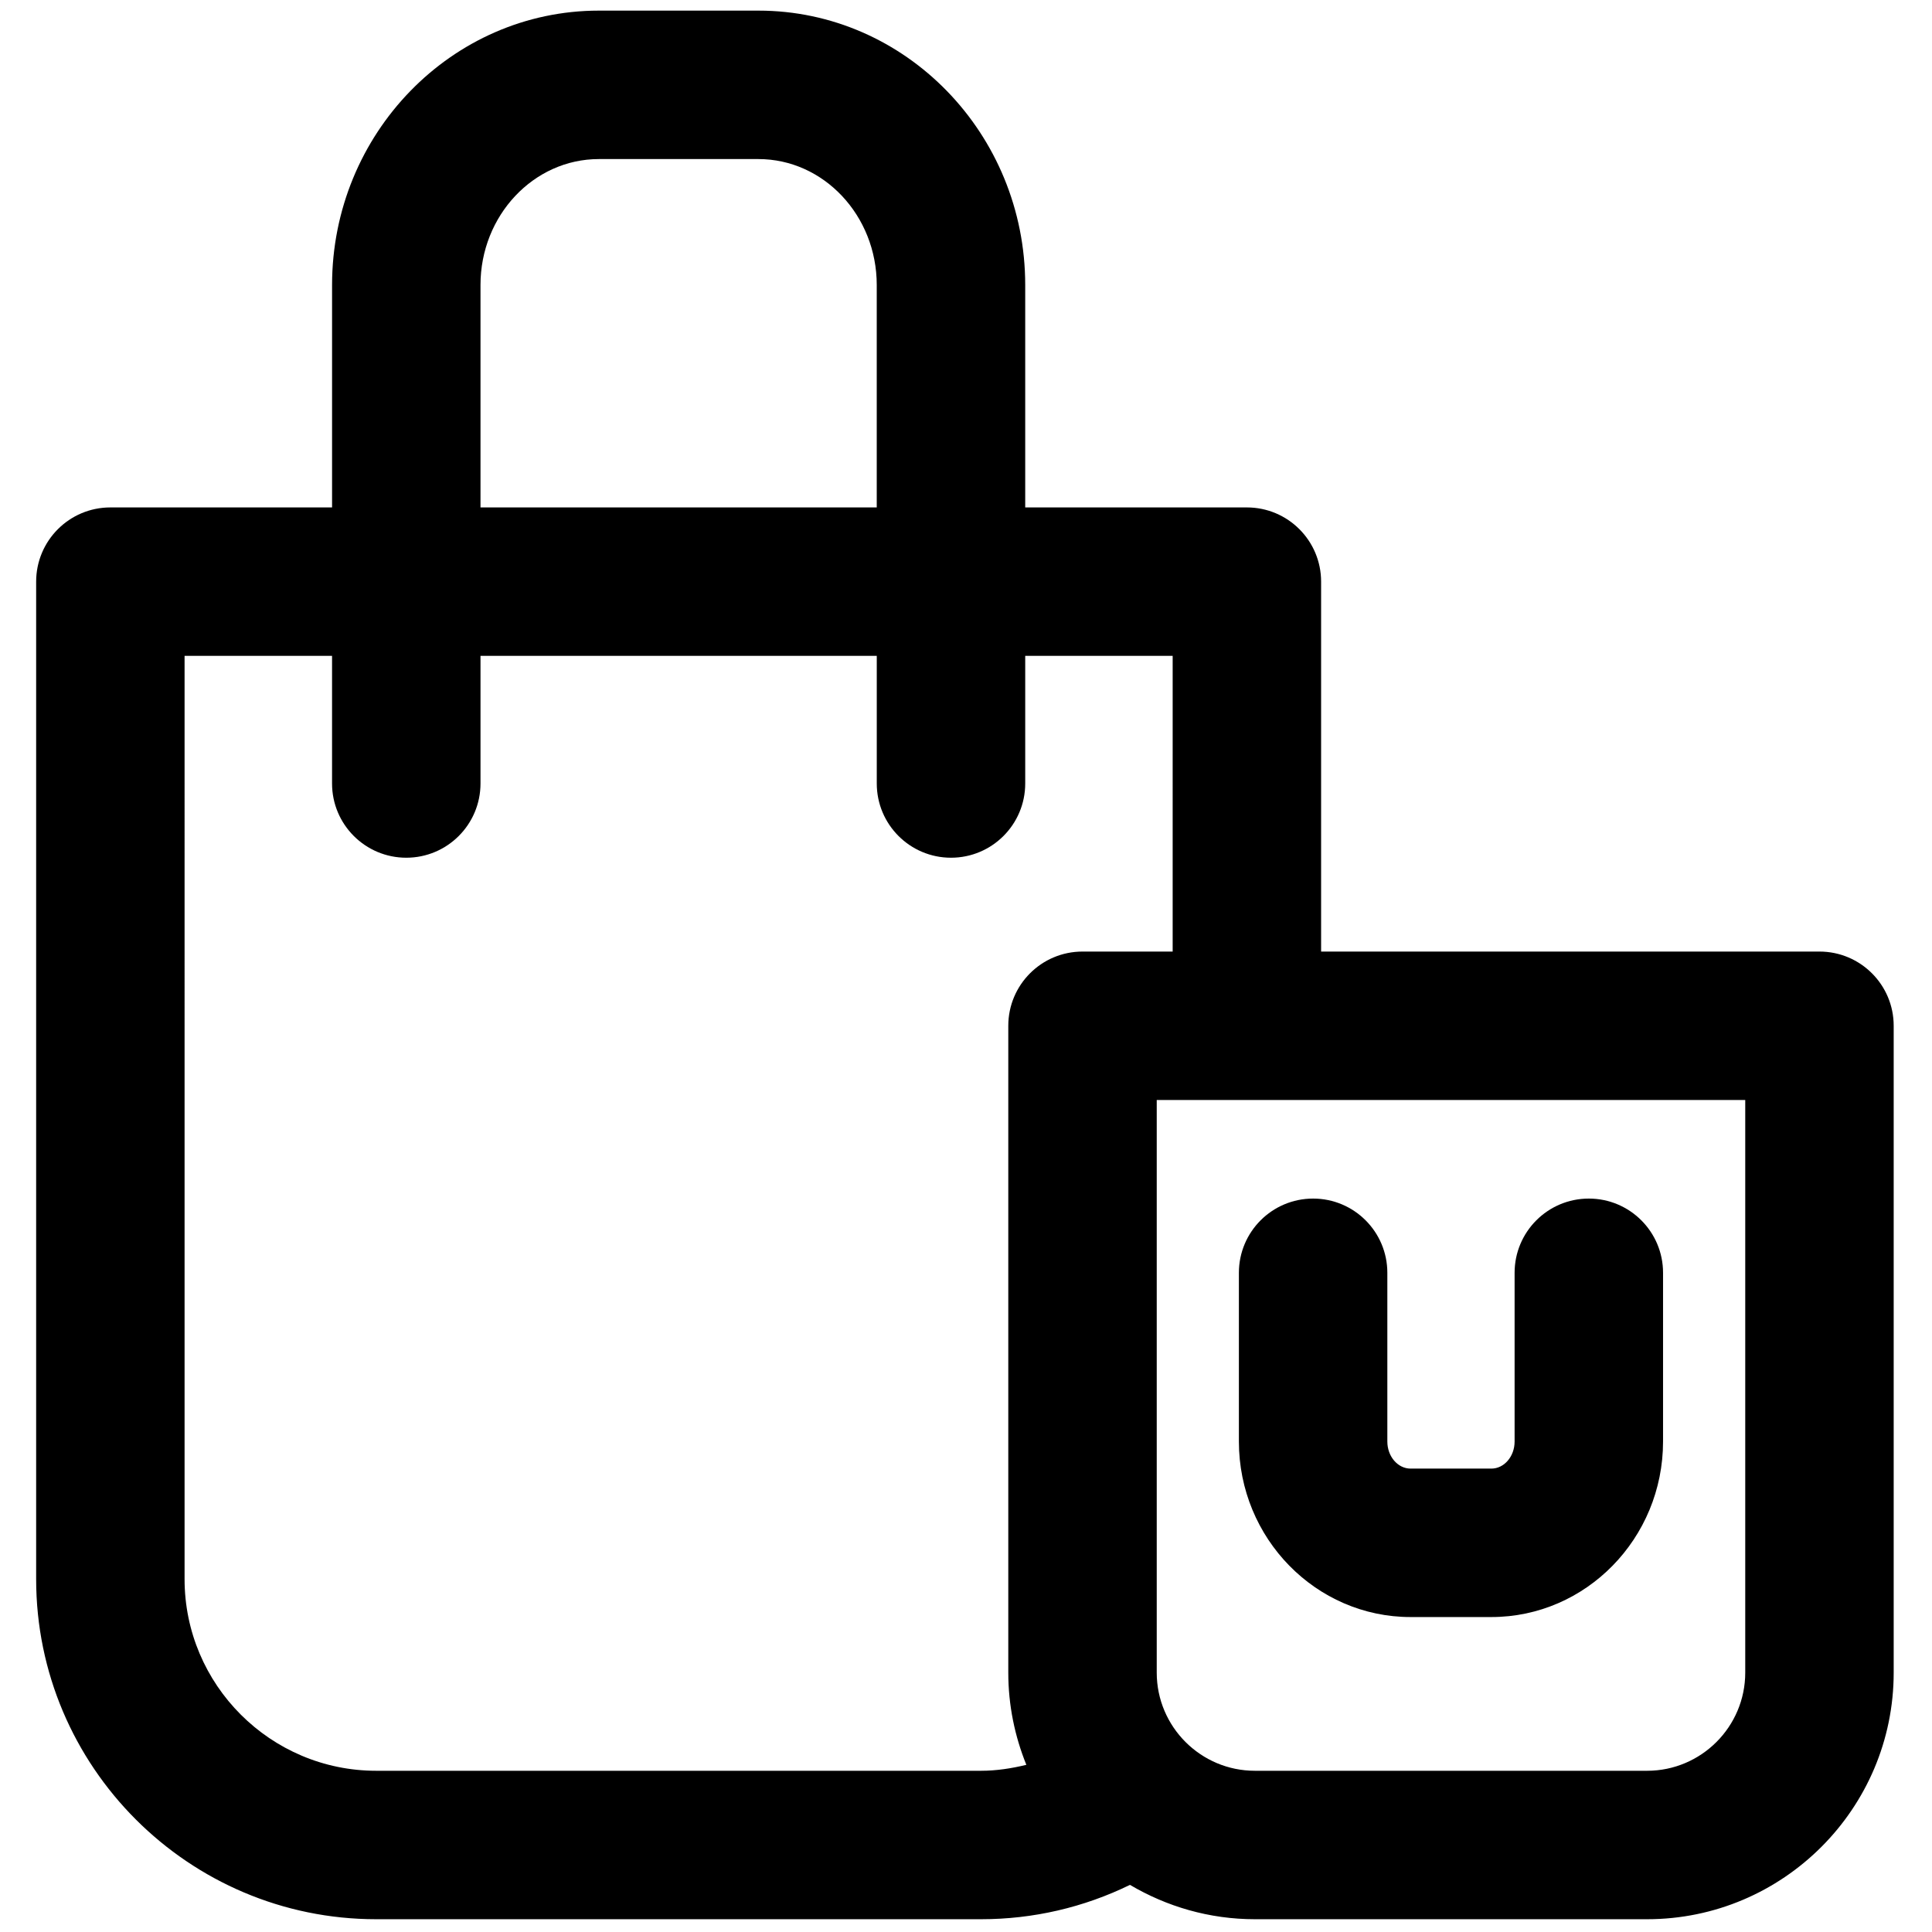 <svg xmlns="http://www.w3.org/2000/svg" xmlns:xlink="http://www.w3.org/1999/xlink" version="1.1" width="256" height="256" viewBox="0 0 256 256" xml:space="preserve">

<defs>
</defs>
<g style="stroke: none; stroke-width: 0; stroke-dasharray: none; stroke-linecap: butt; stroke-linejoin: miter; stroke-miterlimit: 10; fill: none; fill-rule: nonzero; opacity: 1;" transform="translate(1.407 1.407) scale(2.81 2.81)" >
	<path d="M 85.296 44.37 h -23.5 V 26.927 c 0 -1.933 -1.567 -3.5 -3.5 -3.5 H 47.843 v -10.49 C 47.843 5.804 42.199 0 35.262 0 h -7.523 c -6.937 0 -12.581 5.804 -12.581 12.937 v 10.49 H 4.704 c -1.933 0 -3.5 1.567 -3.5 3.5 v 47.037 C 1.204 82.807 8.397 90 17.24 90 h 28.52 c 2.463 0 4.849 -0.558 7.023 -1.62 c 1.73 1.022 3.74 1.62 5.891 1.62 h 18.493 c 6.412 0 11.629 -5.217 11.629 -11.629 V 47.87 C 88.796 45.938 87.229 44.37 85.296 44.37 z M 22.157 12.937 C 22.157 9.664 24.661 7 27.738 7 h 7.523 c 3.078 0 5.581 2.664 5.581 5.937 v 10.49 H 22.157 V 12.937 z M 17.24 83 c -4.983 0 -9.037 -4.054 -9.037 -9.036 V 30.427 h 6.954 v 6.018 c 0 1.933 1.567 3.5 3.5 3.5 s 3.5 -1.567 3.5 -3.5 v -6.018 h 18.686 v 6.018 c 0 1.933 1.567 3.5 3.5 3.5 c 1.933 0 3.5 -1.567 3.5 -3.5 v -6.018 h 6.953 V 44.37 h -4.251 c -1.933 0 -3.5 1.567 -3.5 3.5 v 30.501 c 0 1.538 0.307 3.004 0.852 4.348 C 47.201 82.888 46.49 83 45.76 83 H 17.24 z M 81.796 78.371 c 0 2.553 -2.076 4.629 -4.629 4.629 H 58.674 c -2.553 0 -4.629 -2.076 -4.629 -4.629 V 51.37 h 27.751 V 78.371 z" style="stroke: none; stroke-width: 1; stroke-dasharray: none; stroke-linecap: butt; stroke-linejoin: miter; stroke-miterlimit: 10; fill: rgb(0,0,0); fill-rule: nonzero; opacity: 1;" transform=" matrix(1 0 0 1 0 0) " stroke-linecap="round" />
	<path d="M 69.824 75.751 h -3.808 c -4.465 0 -8.097 -3.713 -8.097 -8.276 v -7.957 c 0 -1.933 1.567 -3.5 3.5 -3.5 s 3.5 1.567 3.5 3.5 v 7.957 c 0 0.704 0.492 1.276 1.097 1.276 h 3.808 c 0.604 0 1.096 -0.572 1.096 -1.276 v -7.957 c 0 -1.933 1.567 -3.5 3.5 -3.5 s 3.5 1.567 3.5 3.5 v 7.957 C 77.92 72.038 74.288 75.751 69.824 75.751 z" style="stroke: none; stroke-width: 1; stroke-dasharray: none; stroke-linecap: butt; stroke-linejoin: miter; stroke-miterlimit: 10; fill: rgb(0,0,0); fill-rule: nonzero; opacity: 1;" transform=" matrix(1 0 0 1 0 0) " stroke-linecap="round" />
</g>
</svg>